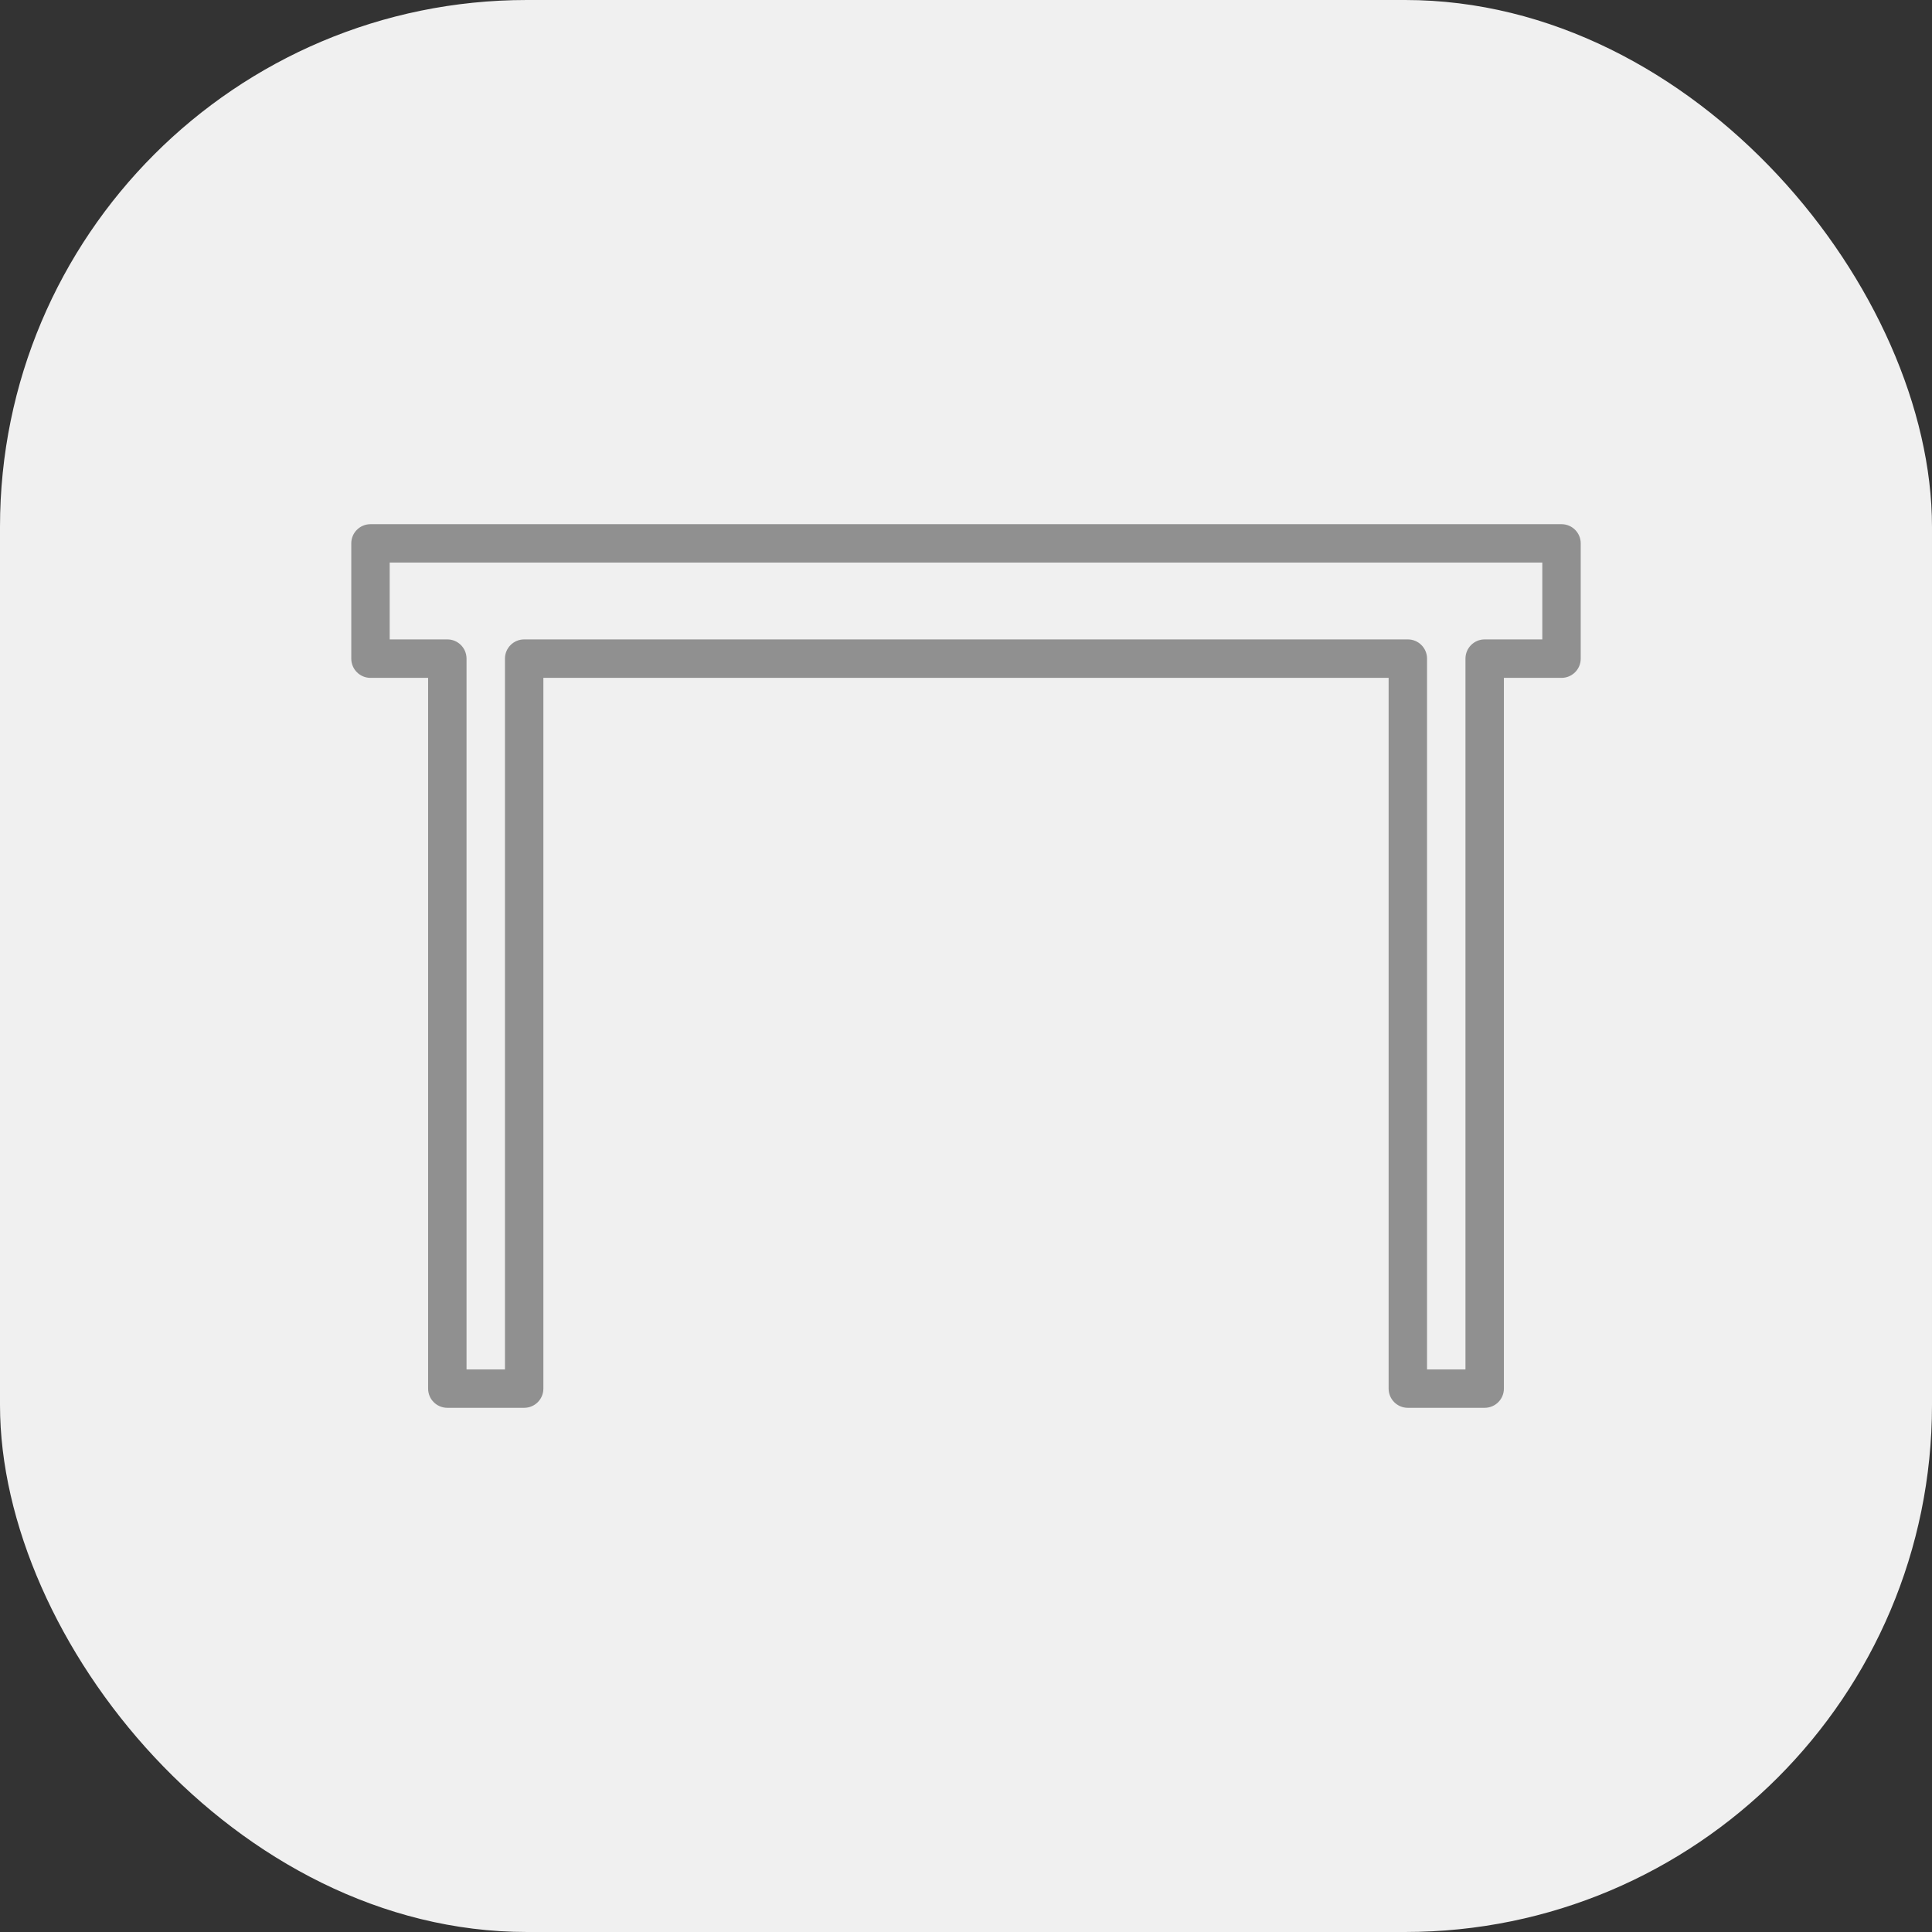 <svg width="44" height="44" viewBox="0 0 44 44" fill="none" xmlns="http://www.w3.org/2000/svg">
<rect x="0" y="0" width="44" height="44" fill="#333333" stroke="none"/>
<rect width="44" height="44" rx="12" fill="#F0F0F0"/>
<path d="M35.562 11.938H8.438C8.196 11.938 8 12.133 8 12.375V15C8 15.242 8.196 15.438 8.438 15.438H9.75V31.625C9.75 31.867 9.946 32.062 10.188 32.062H11.938C12.179 32.062 12.375 31.867 12.375 31.625V15.438H31.625V31.625C31.625 31.867 31.821 32.062 32.062 32.062H33.812C34.054 32.062 34.25 31.867 34.25 31.625V15.438H35.562C35.804 15.438 36 15.242 36 15V12.375C36 12.133 35.804 11.938 35.562 11.938ZM35.125 14.562H33.812C33.571 14.562 33.375 14.758 33.375 15V31.188H32.5V15C32.5 14.758 32.304 14.562 32.062 14.562H11.938C11.696 14.562 11.5 14.758 11.5 15V31.188H10.625V15C10.625 14.758 10.429 14.562 10.188 14.562H8.875V12.812H35.125V14.562Z" fill="#909090"/>
</svg>
